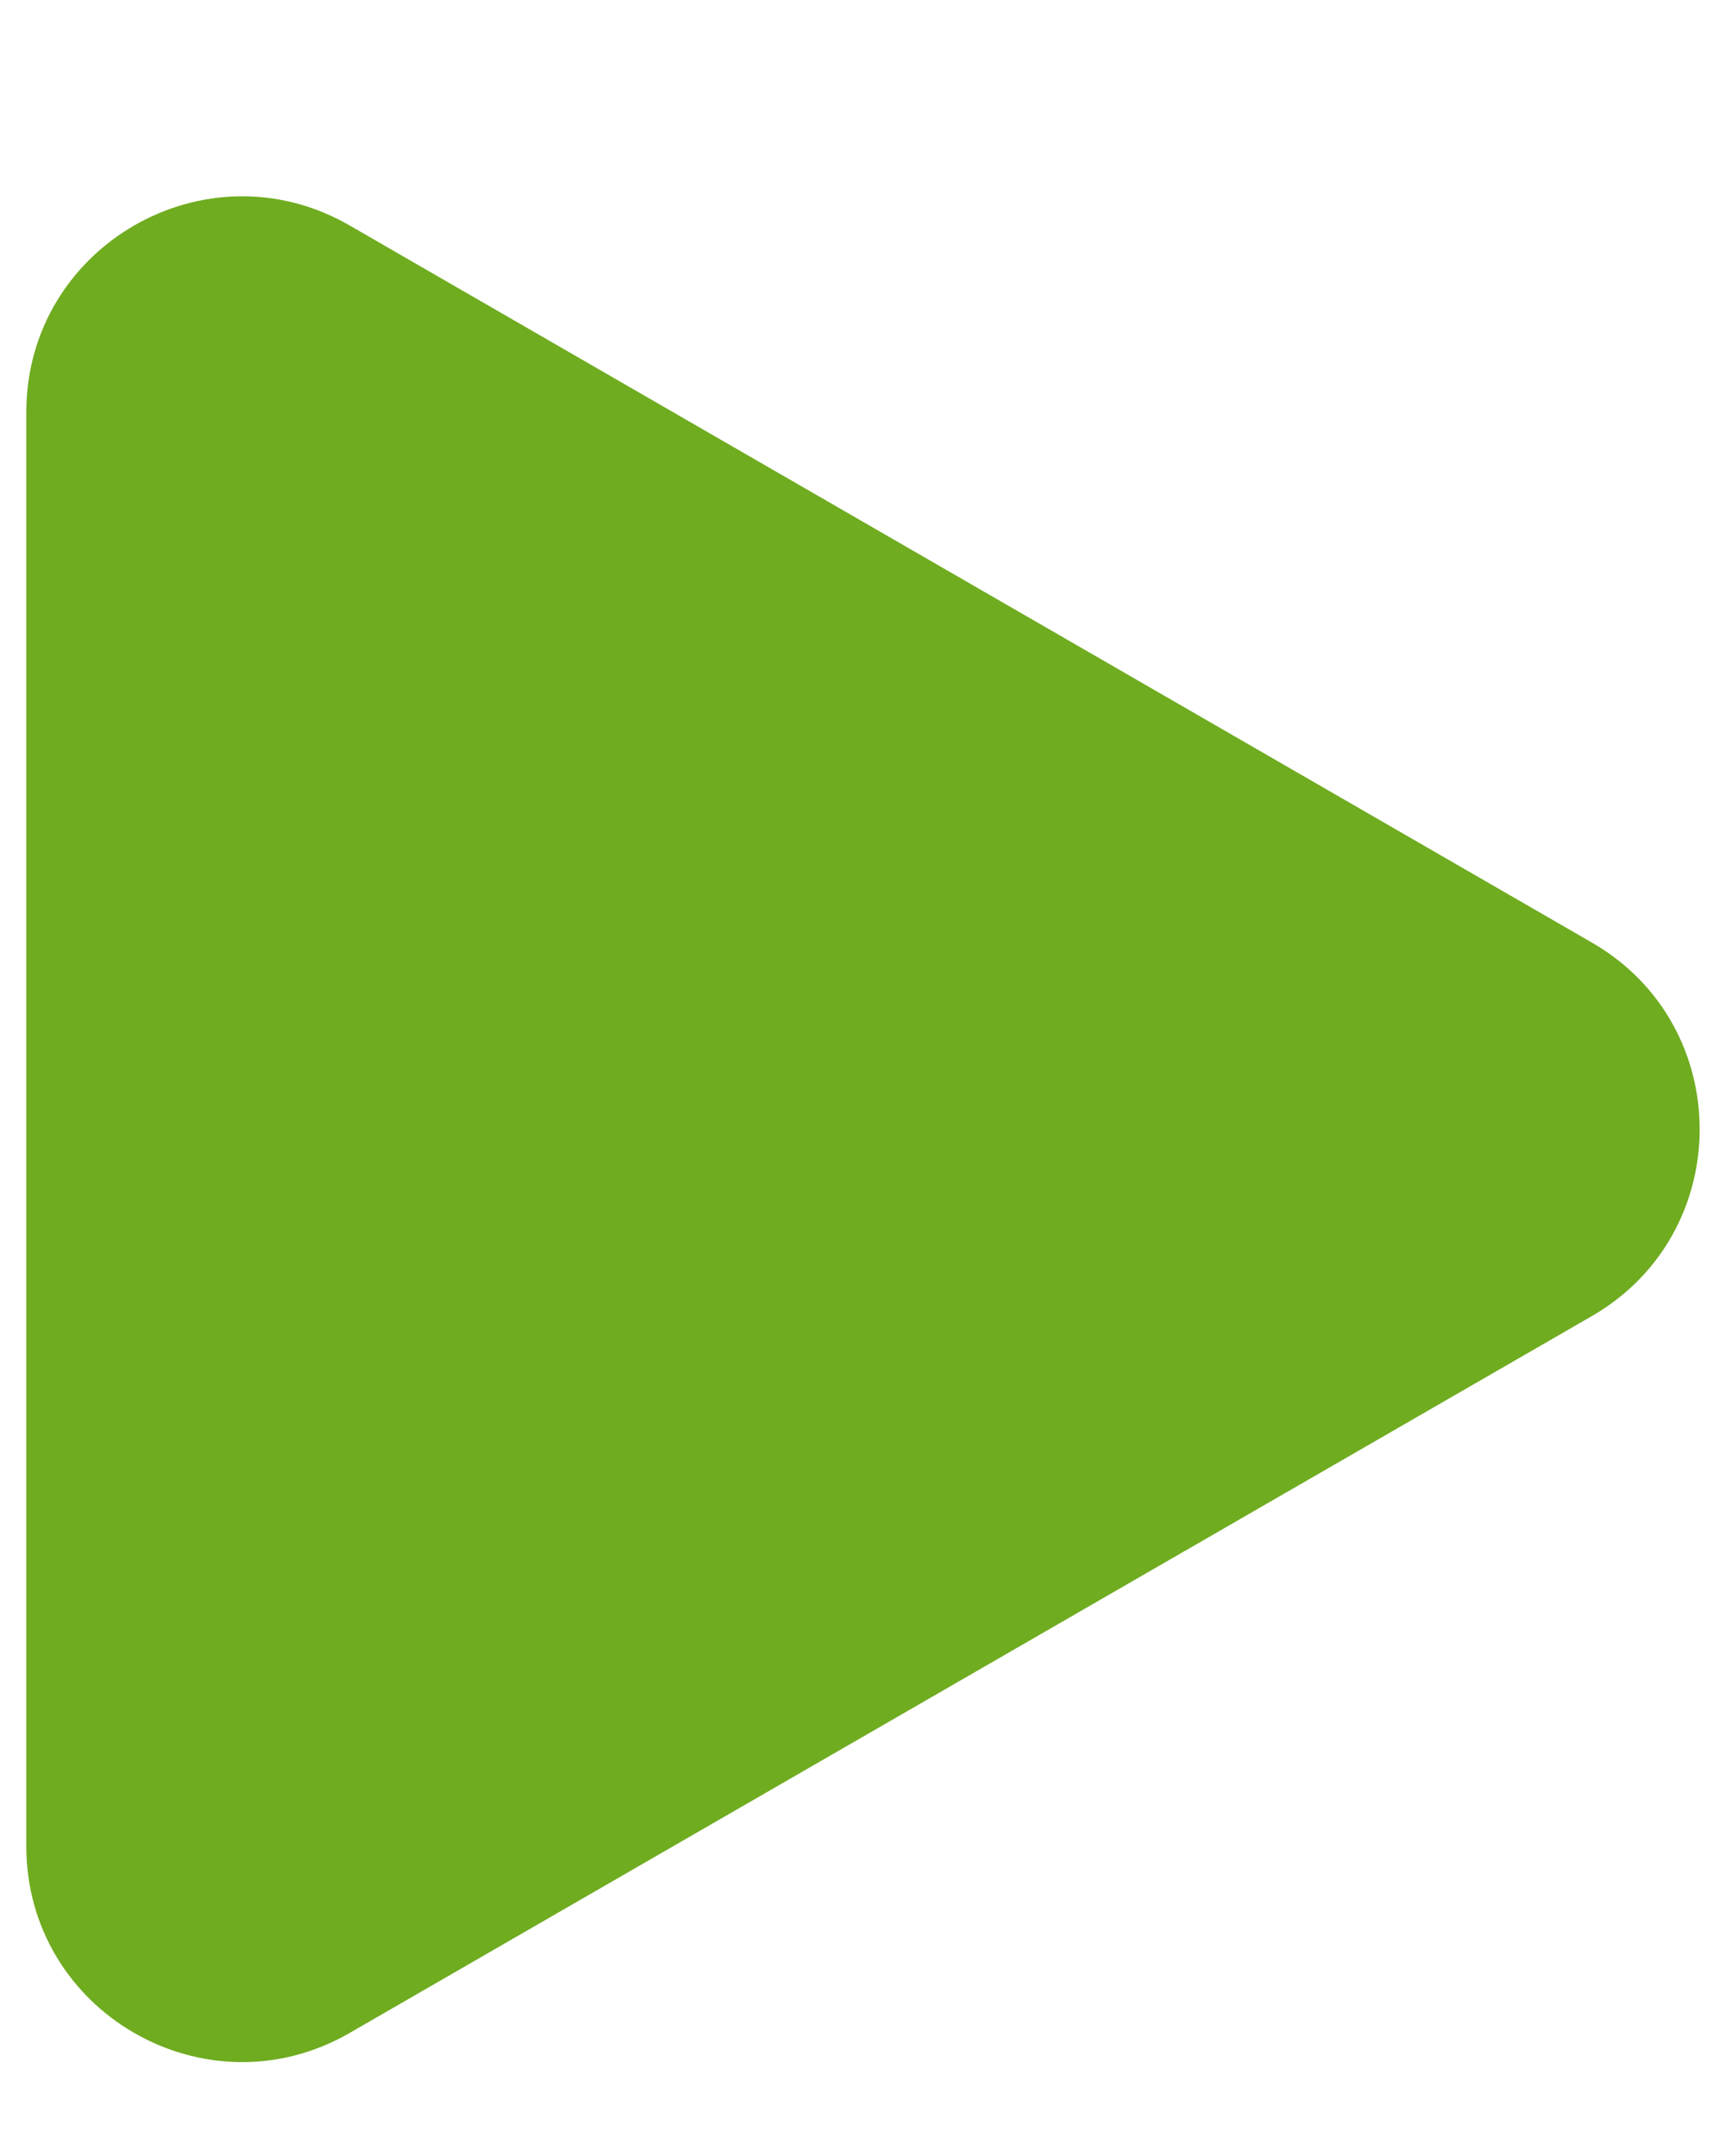 <svg width="8" height="10" viewBox="0 0 8 10" fill="none" xmlns="http://www.w3.org/2000/svg">
<path d="M7.383 4.372C8.049 4.756 8.049 5.719 7.383 6.104L1.622 9.429C0.956 9.814 0.122 9.333 0.122 8.563L0.122 1.912C0.122 1.142 0.956 0.661 1.622 1.046L7.383 4.372Z" fill="#6FAC20"/>
</svg>
